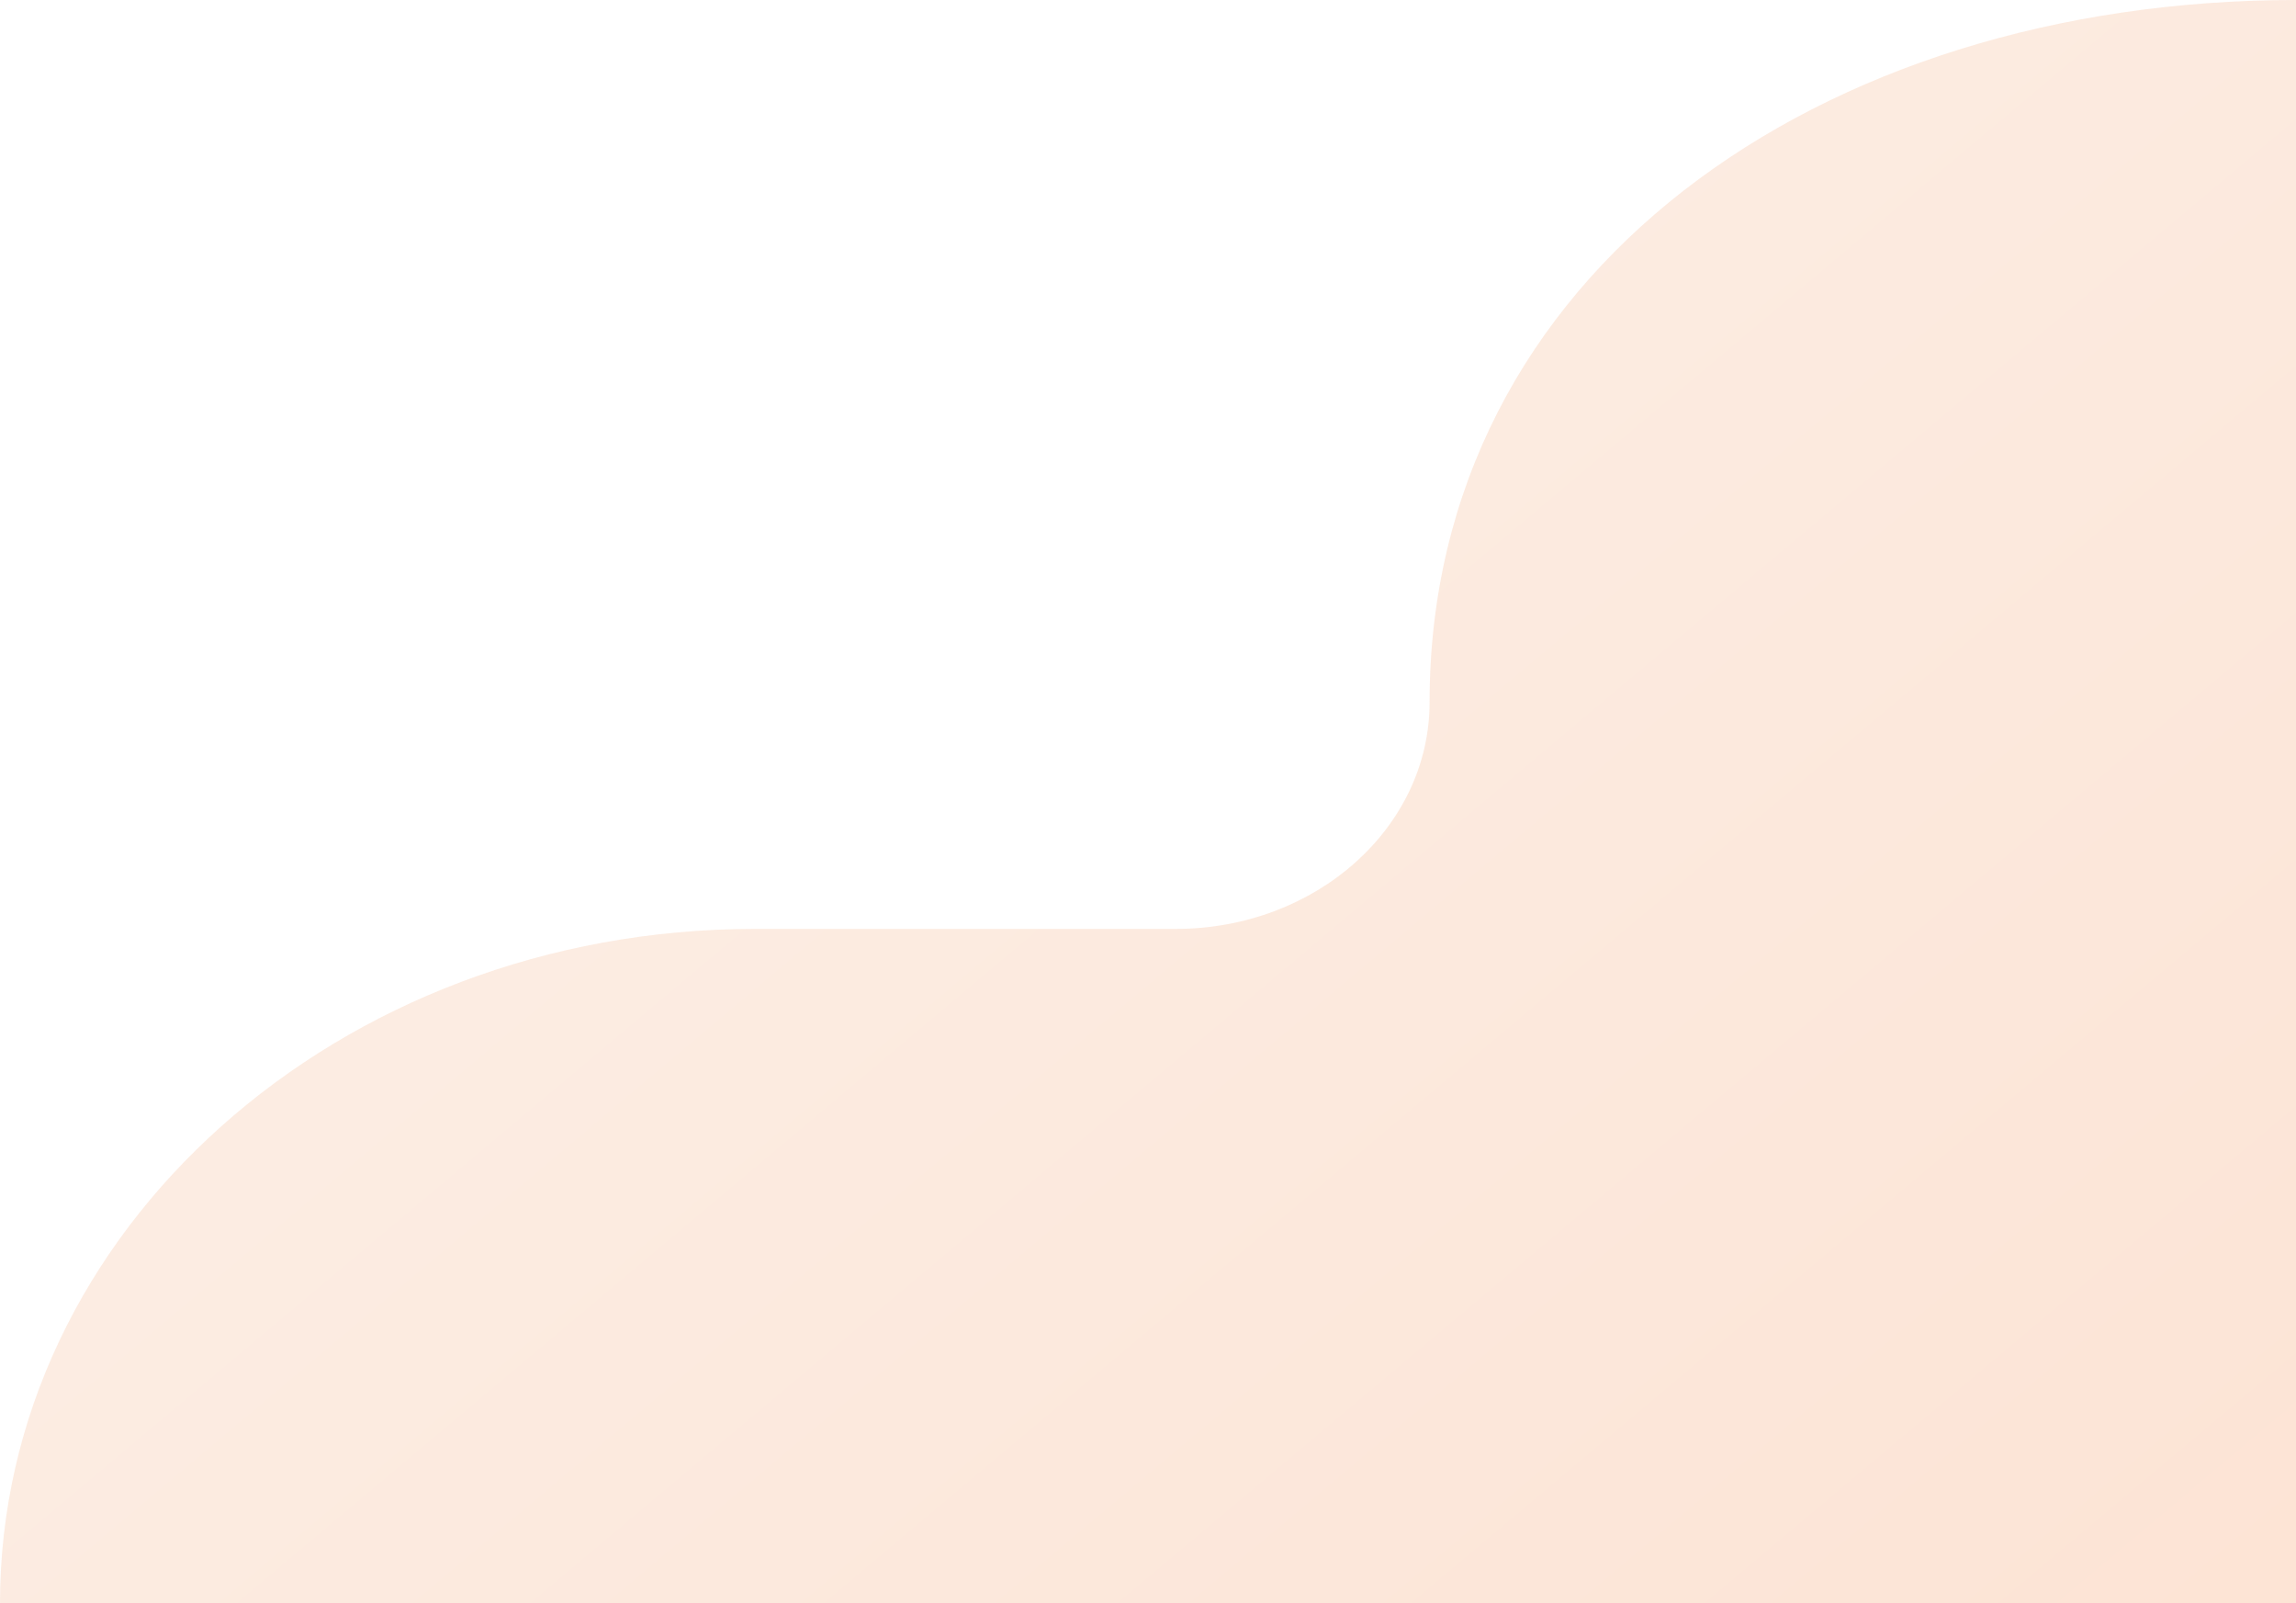 <svg xmlns="http://www.w3.org/2000/svg" xmlns:xlink="http://www.w3.org/1999/xlink" width="1648.282" height="1150.743" viewBox="0 0 1648.282 1150.743"><defs><linearGradient id="a" x1="1" y1="1" x2="0.09" y2="0.259" gradientUnits="objectBoundingBox"><stop offset="0" stop-color="#f7a575"/><stop offset="1" stop-color="#f3ccb0"/></linearGradient></defs><path d="M2147.543,425.828c-343.517,0-621.993,197.235-621.993,504.014h0c0,89.843-81.554,162.674-182.155,162.674H1041.284c-299.351,0-542.023,216.718-542.023,484.054H2147.543V425.828Z" transform="translate(-499.261 -425.828)" opacity="0.306" fill="url(#a)"/></svg>